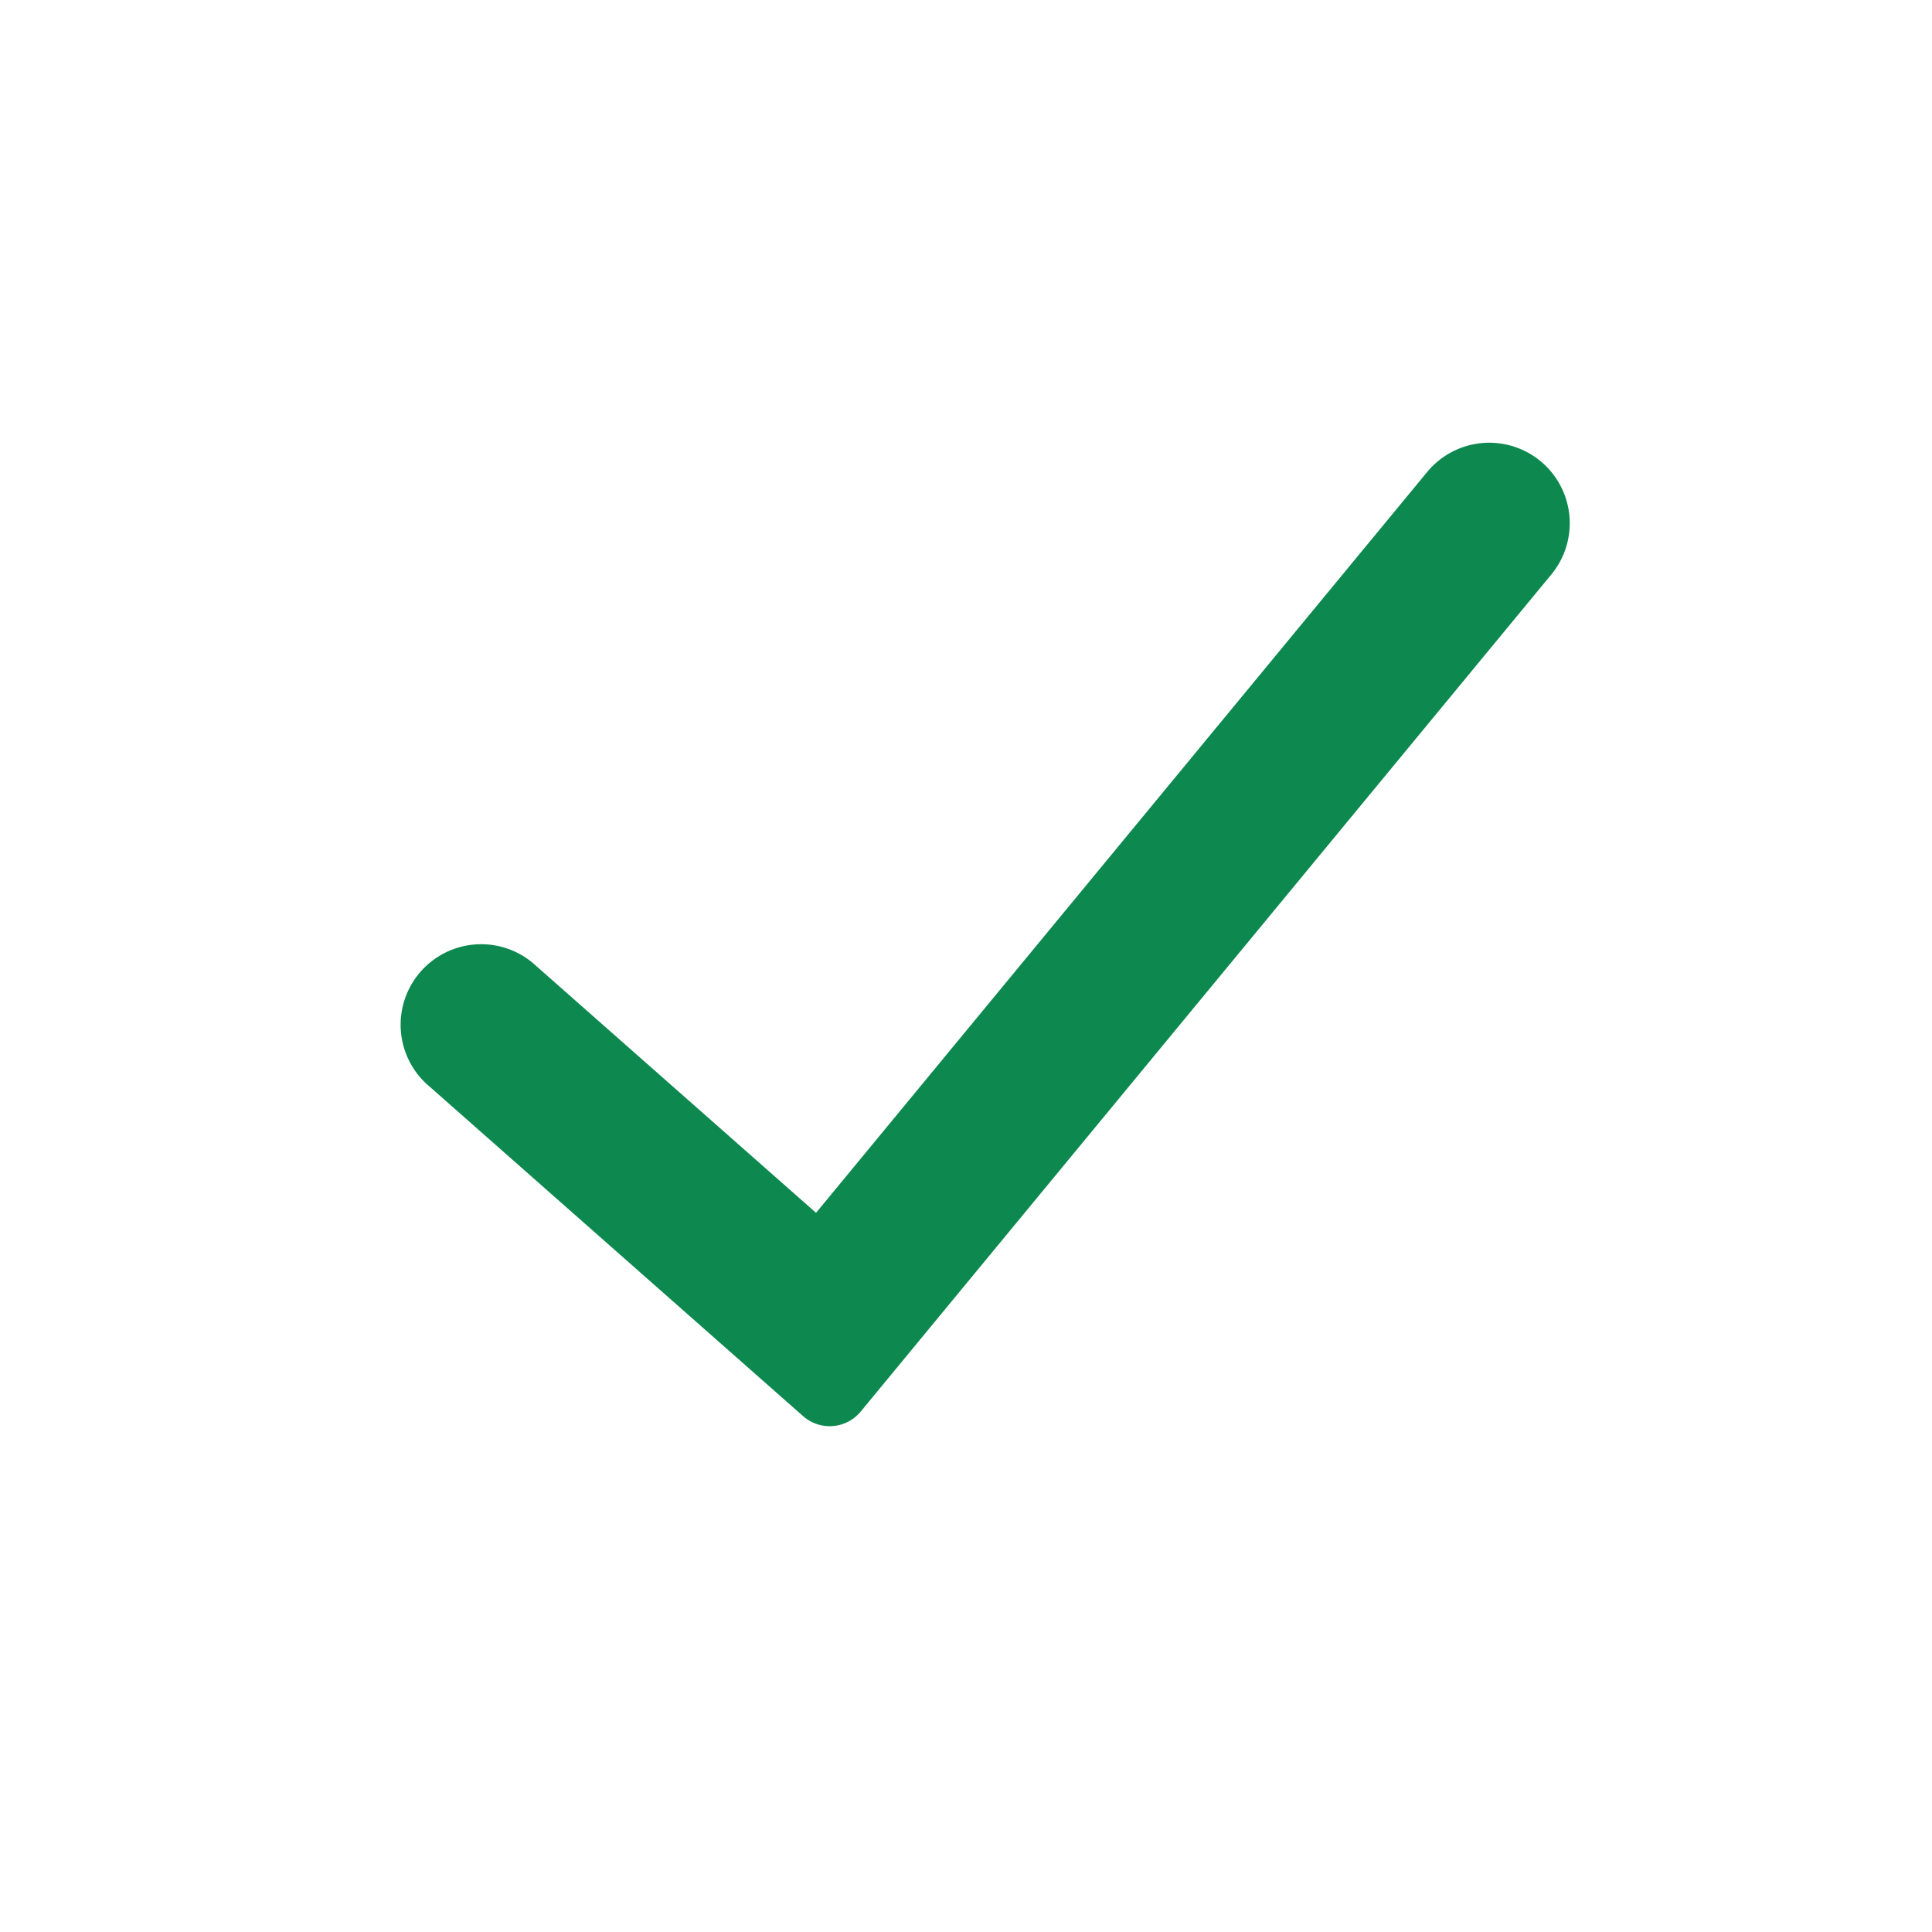 <svg width="16" height="16" fill="none" xmlns="http://www.w3.org/2000/svg"><path fill-rule="evenodd" clip-rule="evenodd" d="M12.758 3.819a.667.667 0 0 1 .09.938l-5.72 6.933a.333.333 0 0 1-.477.038L3.559 9a.667.667 0 1 1 .882-1l2.317 2.044 5.061-6.135a.667.667 0 0 1 .939-.09Z" fill="#0D894F"/></svg>